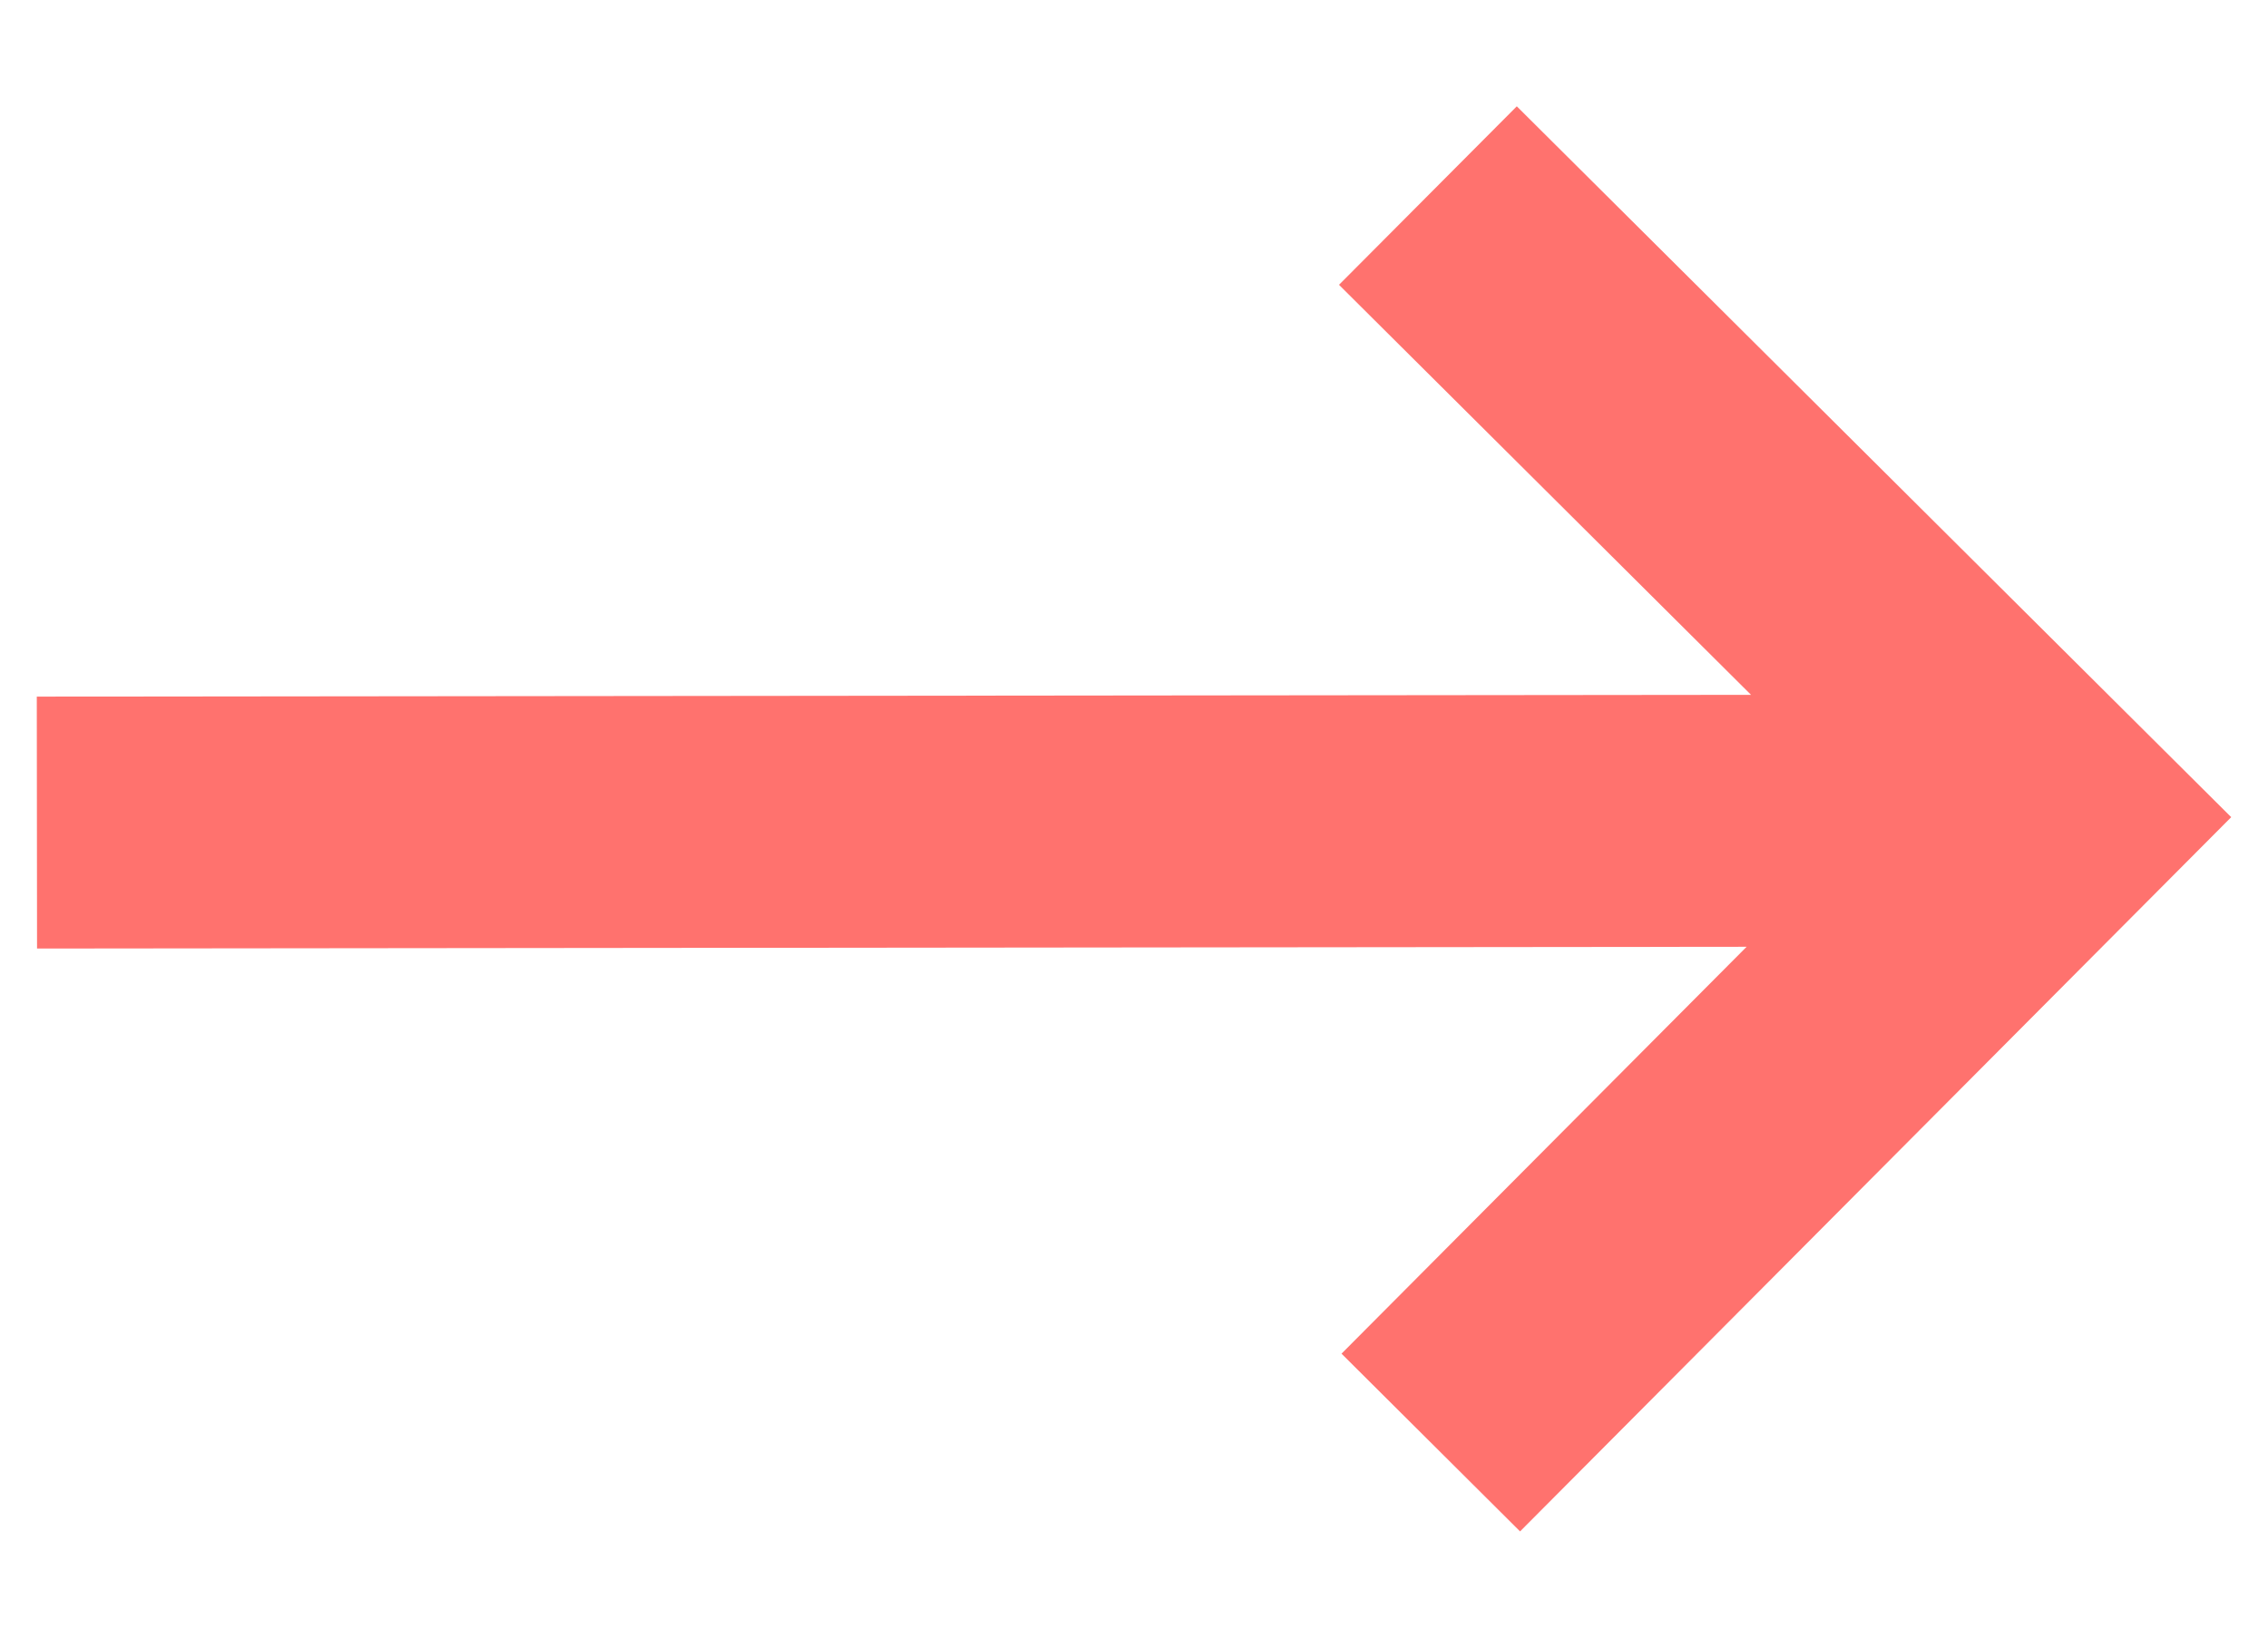 <svg width="18" height="13" viewBox="0 0 18 13" fill="none" xmlns="http://www.w3.org/2000/svg">
<path d="M12.038 0.844L10.627 2.261L13.897 5.516L0.292 5.53L0.294 7.53L13.862 7.516L10.647 10.746L12.064 12.157L17.708 6.487L12.038 0.844Z" fill="#FF726E"/>
</svg>
